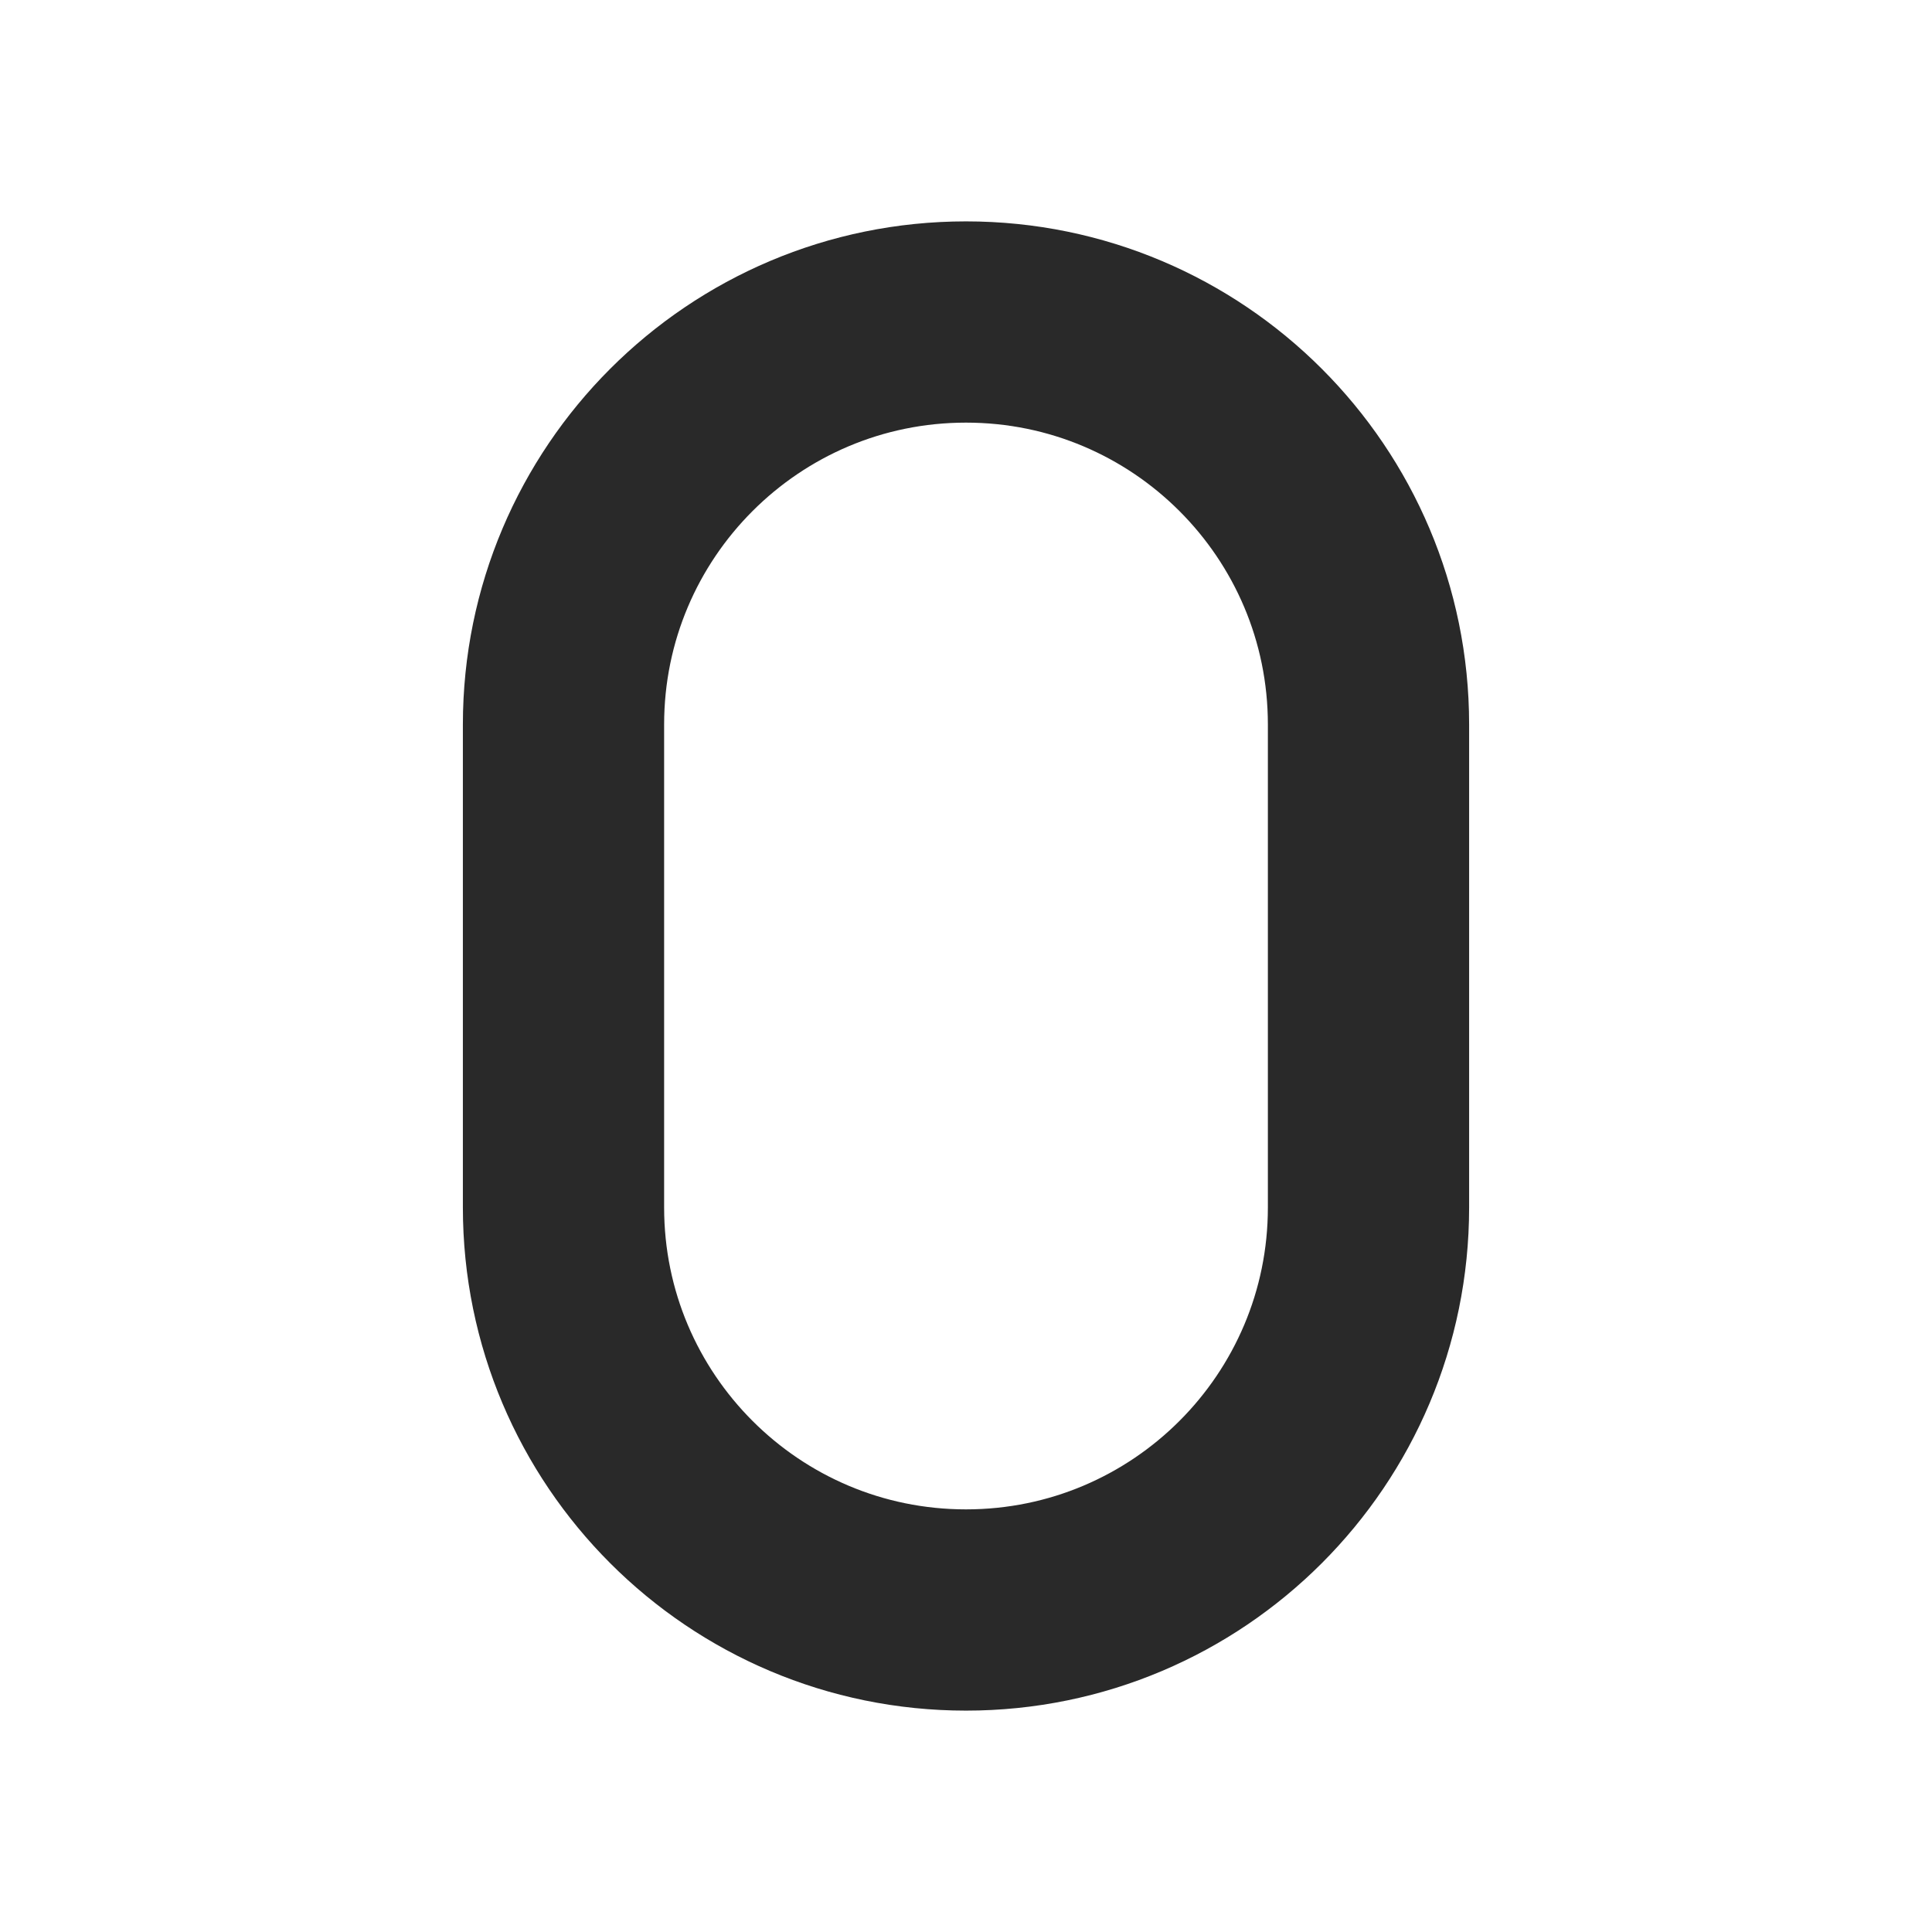 <?xml version="1.0" encoding="utf-8"?>

<!-- Uploaded to: SVG Repo, www.svgrepo.com, Generator: SVG Repo Mixer Tools -->
<svg width="130px" height="130px" viewBox="0 0 24 24" fill="none" xmlns="http://www.w3.org/2000/svg">
<g clip-path="url(#clip0_429_11154)">
<path d="M12 20C14.761 20 17 17.761 17 15V9C17 6.239 14.761 4 12 4C9.239 4 7 6.239 7 9V15C7 17.761 9.239 20 12 20Z" stroke="#292929" stroke-width="2.5" stroke-linejoin="round"/>
</g>
<defs>
<clipPath id="clip0_429_11154">
<rect width="24" height="24" fill="white"/>
</clipPath>
</defs>
</svg>